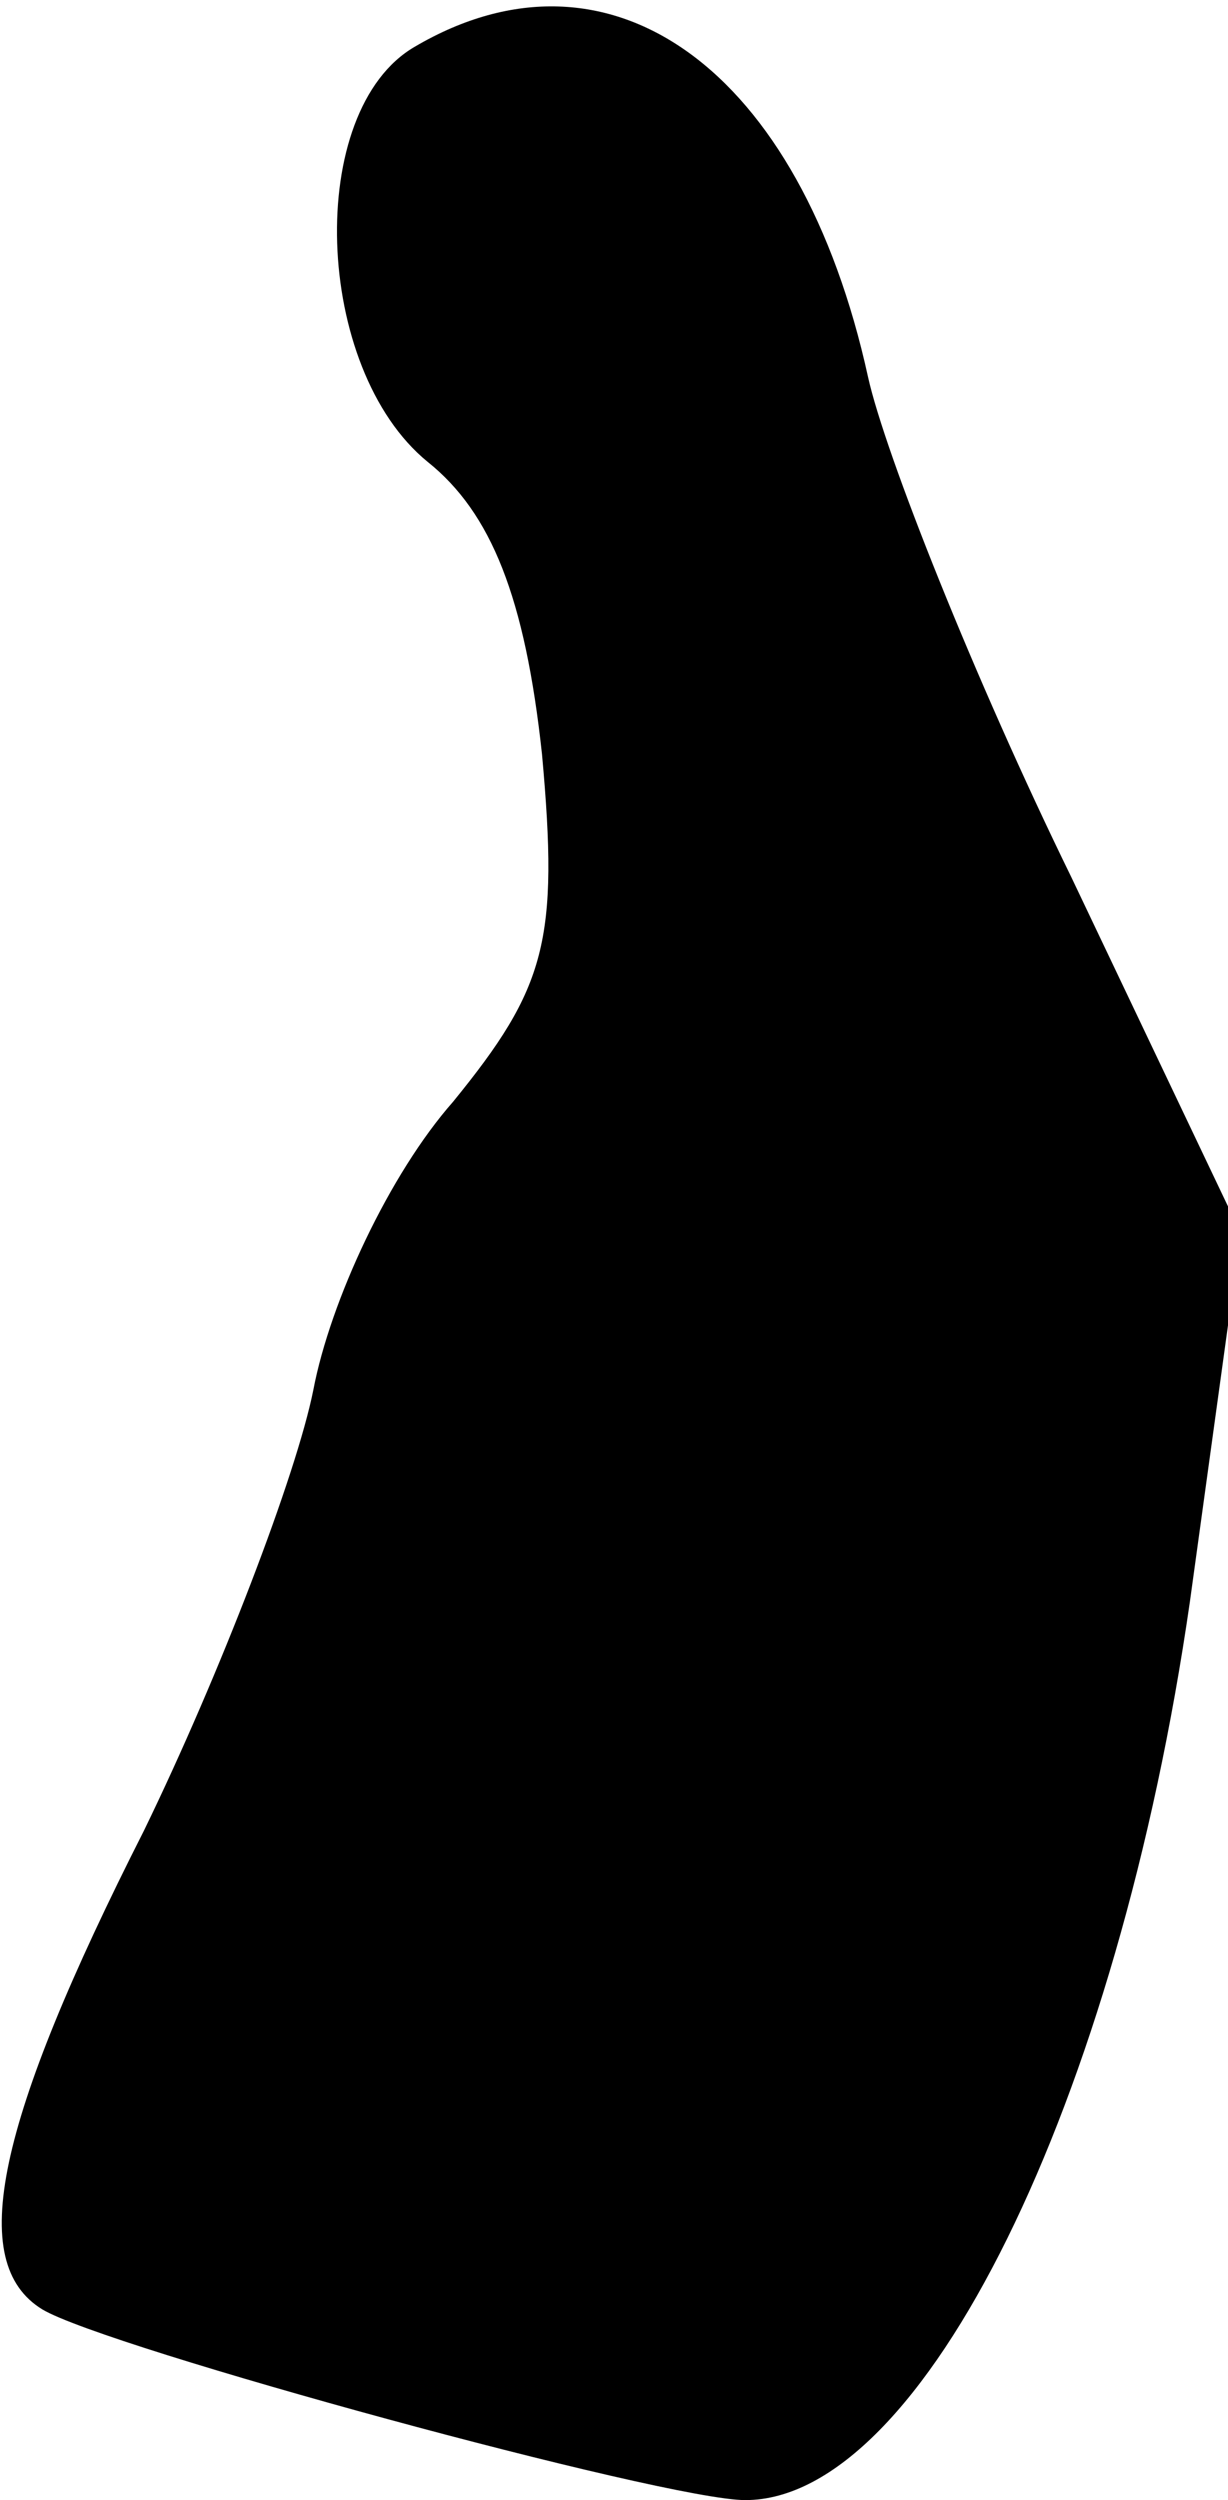 <?xml version="1.0" standalone="no"?>
<!DOCTYPE svg PUBLIC "-//W3C//DTD SVG 20010904//EN"
 "http://www.w3.org/TR/2001/REC-SVG-20010904/DTD/svg10.dtd">
<svg version="1.0" xmlns="http://www.w3.org/2000/svg"
 width="29pt" height="59pt" viewBox="0 0 29 59"
 preserveAspectRatio="xMidYMid meet">
<g transform="translate(0,59) scale(0.1,-0.1)"
fill="#000000" stroke="none">
<path fill="#000000" stroke="none" d="M98 579 c-26 -15 -24 -76 3 -98 15 -12
23 -32 27 -69 4 -44 1 -55 -21 -82 -15 -17 -29 -47 -33 -68 -4 -20 -22 -67
-40 -104 -35 -69 -42 -102 -24 -113 15 -9 147 -45 166 -45 42 0 88 94 105 212
l12 87 -40 84 c-23 47 -44 100 -48 118 -16 73 -61 105 -107 78z"/>
</g>
</svg>
